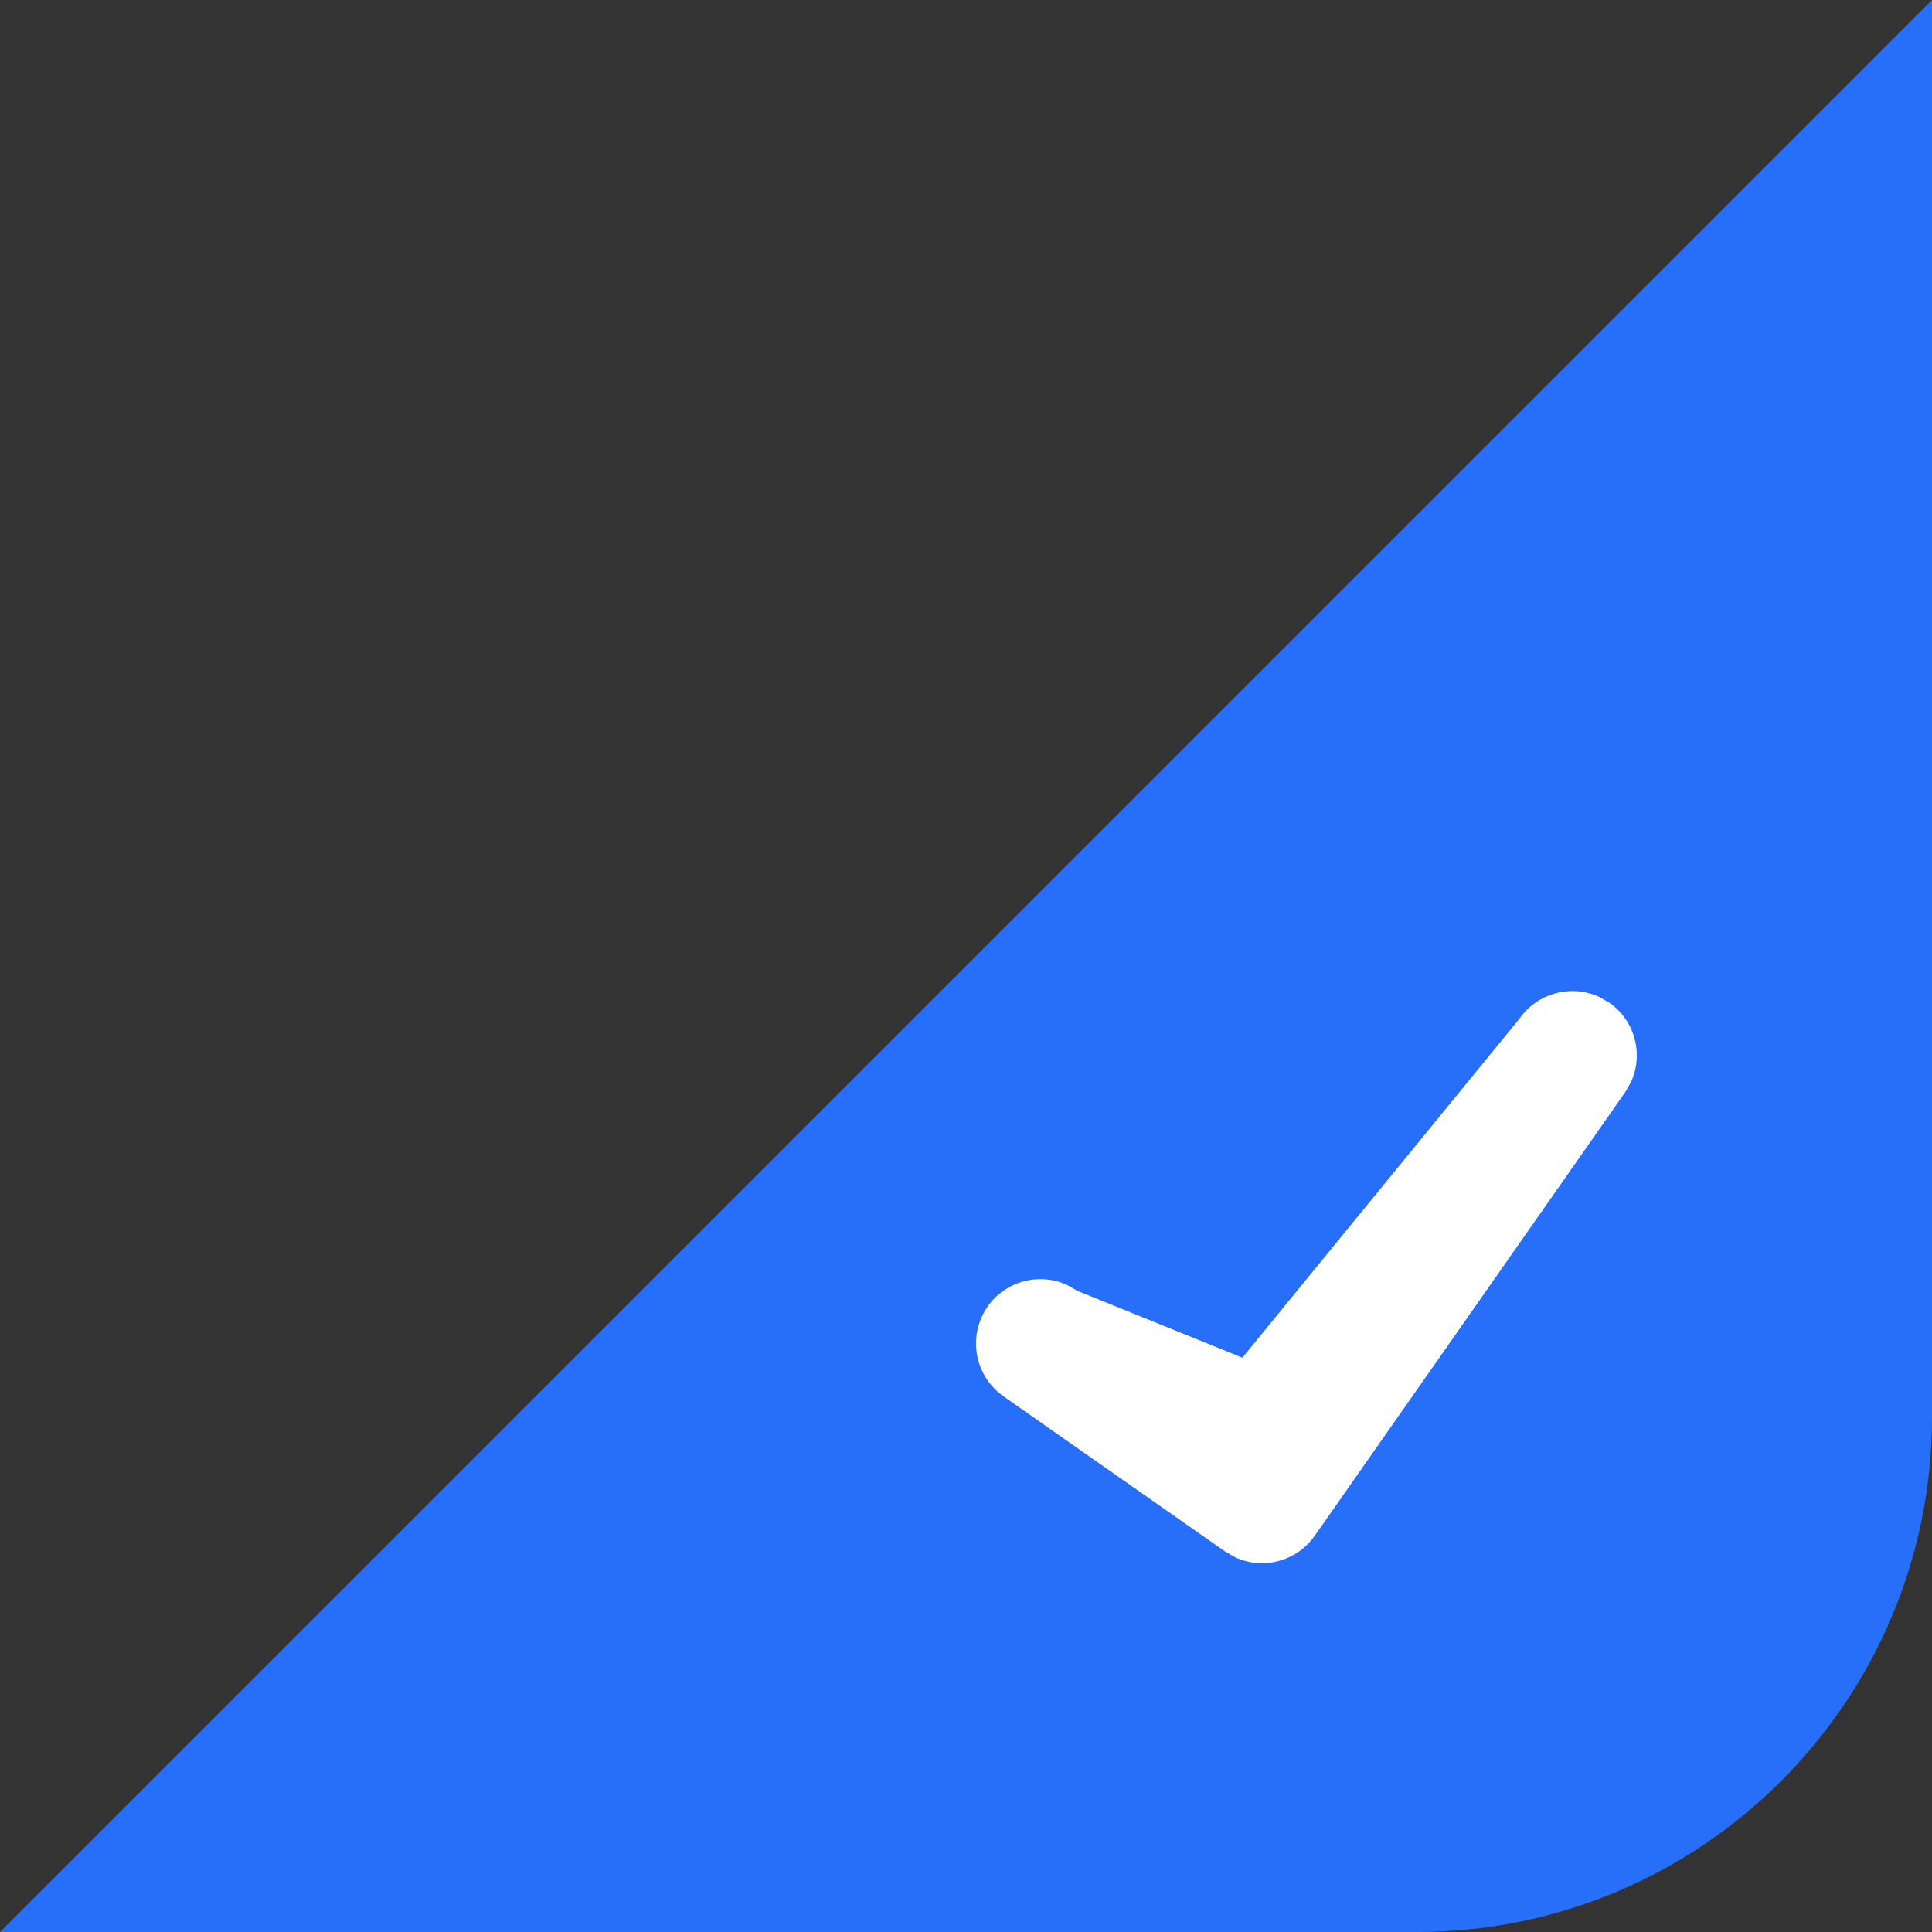 <svg width="15" height="15" viewBox="0 0 15 15" fill="none" xmlns="http://www.w3.org/2000/svg">
<rect x="0" y="0" width="15" height="15" fill="#333333" stroke="none"/>
<path fill-rule="evenodd" clip-rule="evenodd" d="M15 0V11C15 13.209 13.209 15 11 15H0L15 0Z" fill="#276EF9"/>
<path d="M7.668 10.144C7.809 9.943 8.071 9.878 8.286 9.977L8.364 10.022L9.646 10.541L11.798 7.908C11.939 7.707 12.201 7.641 12.416 7.74L12.495 7.785C12.696 7.926 12.762 8.188 12.662 8.403L12.617 8.481L10.208 11.923C10.067 12.124 9.805 12.19 9.59 12.091L9.512 12.046L7.791 10.841C7.565 10.682 7.51 10.371 7.668 10.144Z" fill="white"/>
</svg>
